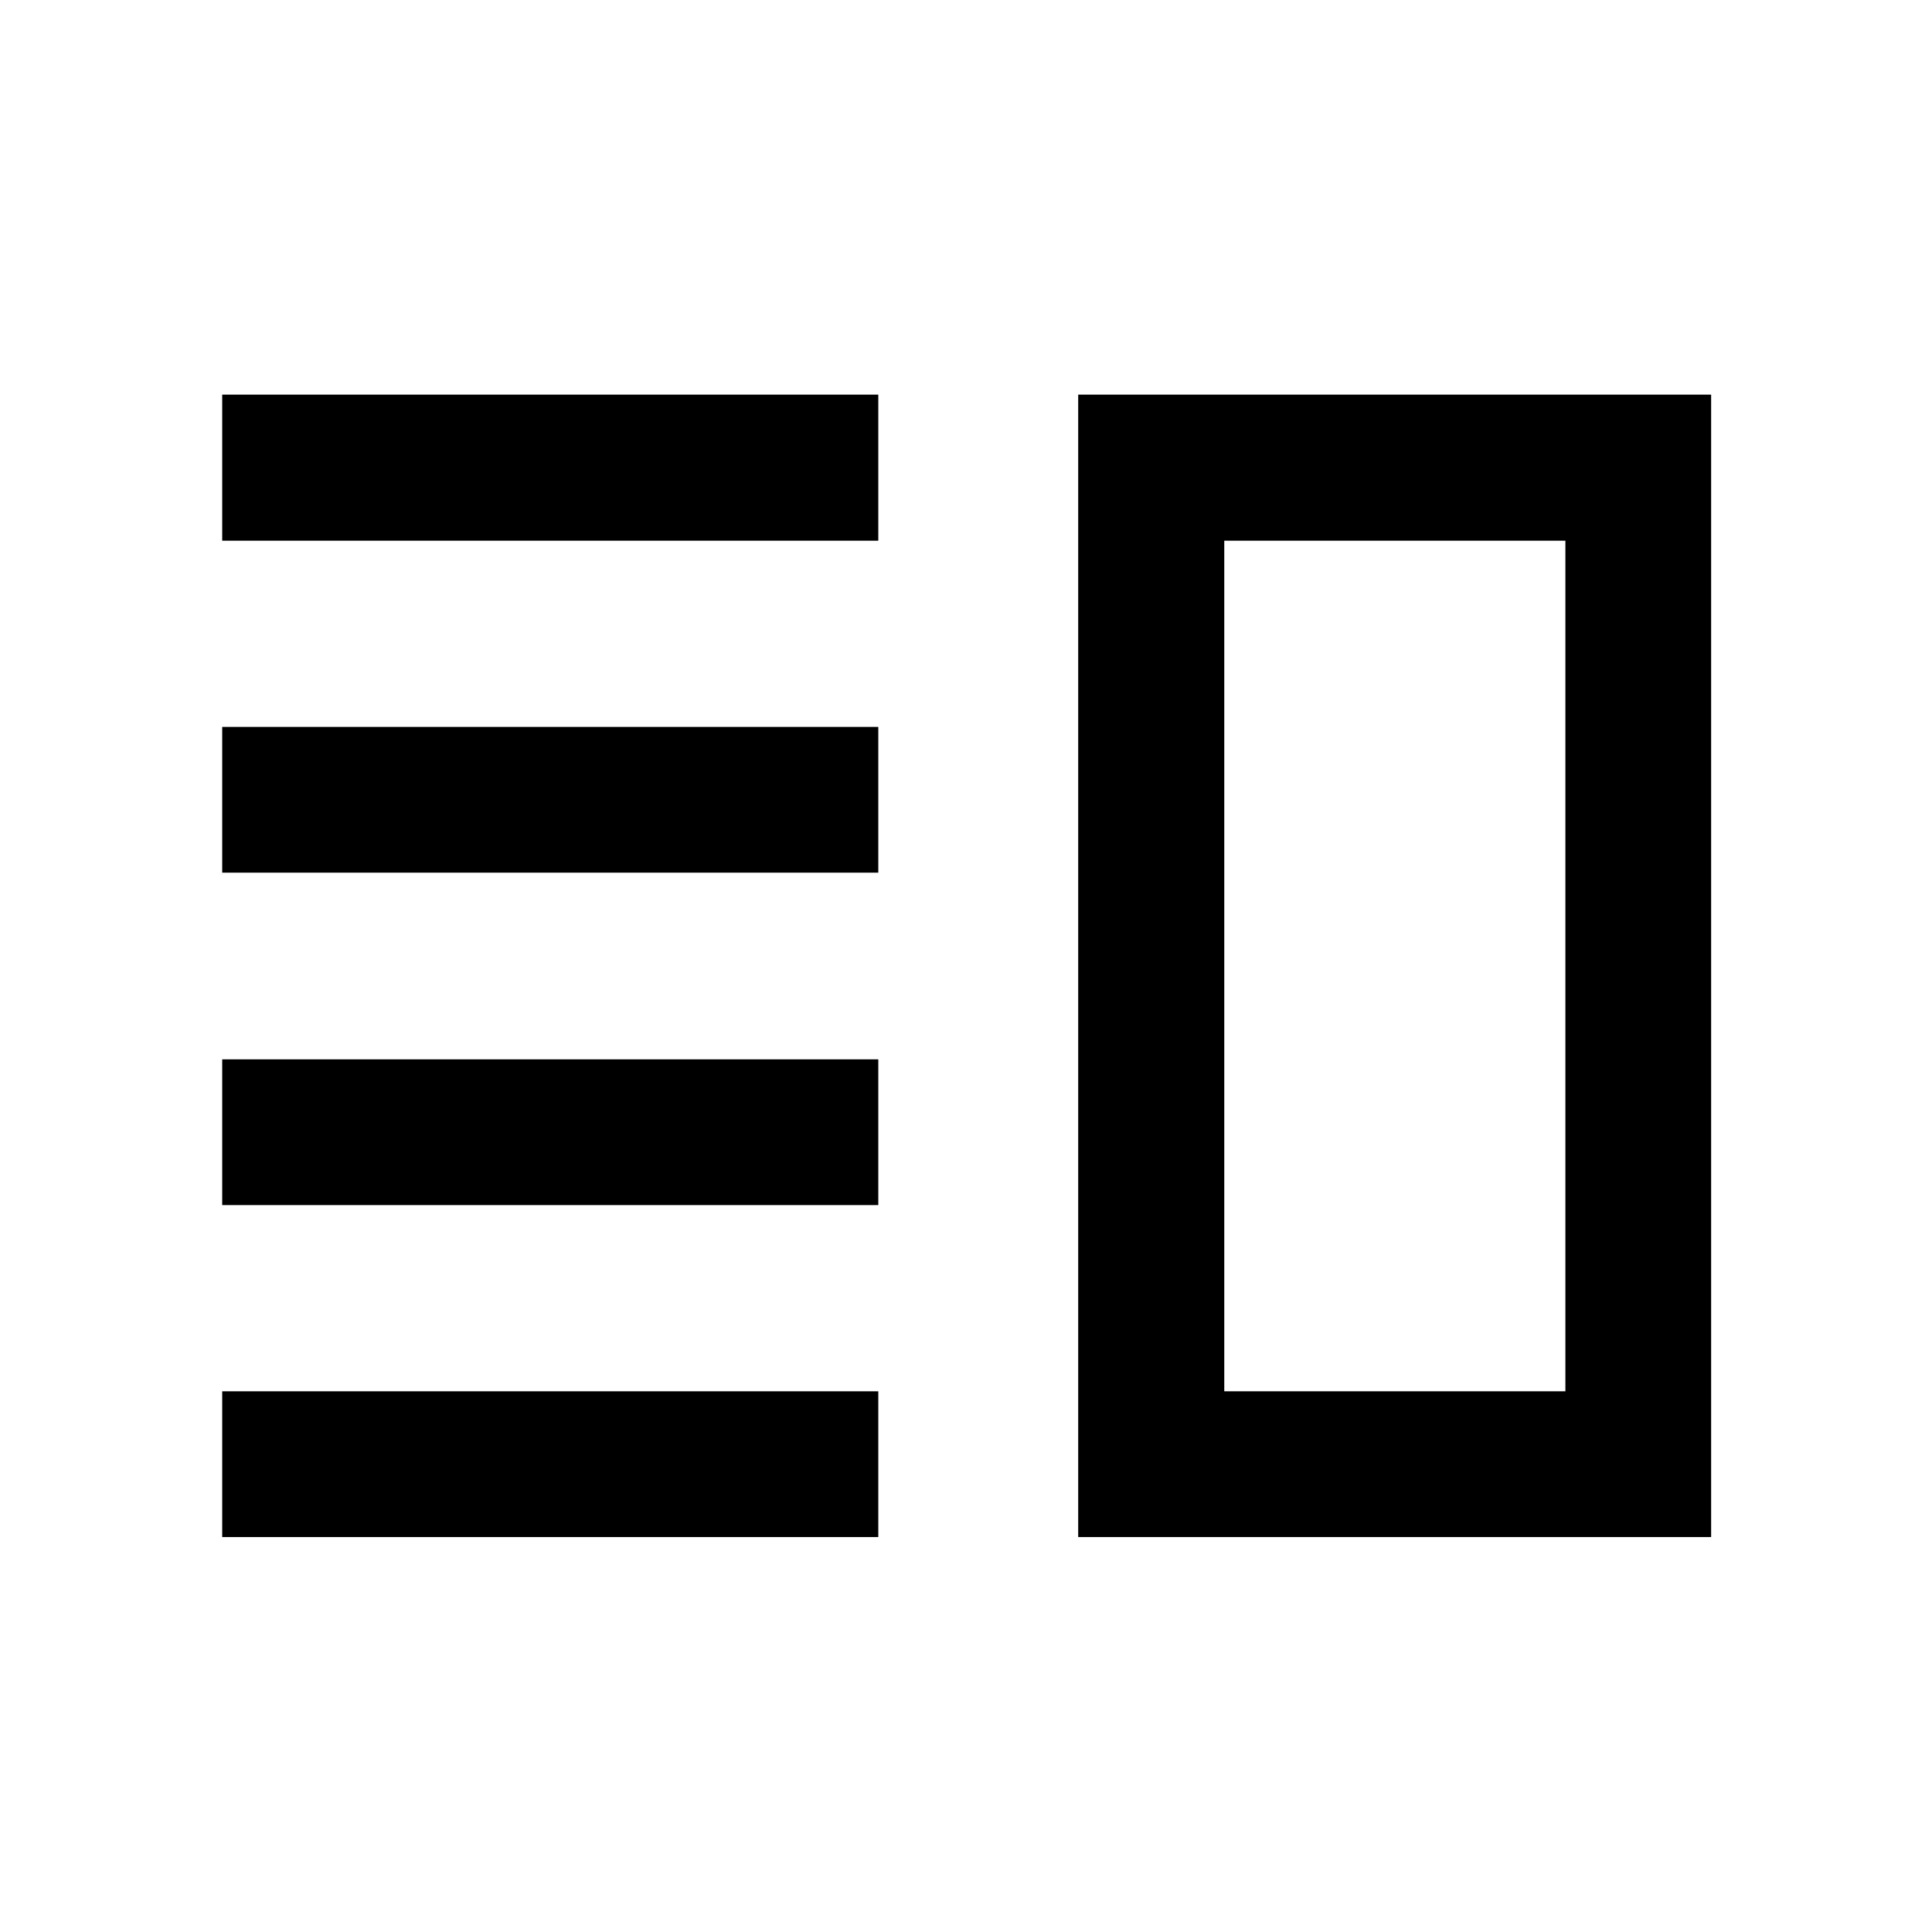 <svg xmlns="http://www.w3.org/2000/svg" height="40" viewBox="0 -960 960 960" width="40"><path d="M110.41-361.2v-72.42h326.01v72.42H110.41Zm0 164.95v-72.42h326.01v72.42H110.41Zm0-330.13v-72.42h326.01v72.42H110.41Zm0-164.95v-72.58h326.01v72.58H110.41Zm425.34 495.08v-567.66h314.5v567.66h-314.5Zm72.58-72.42h169.5v-422.66h-169.5v422.66ZM693.54-480Z"/></svg>
